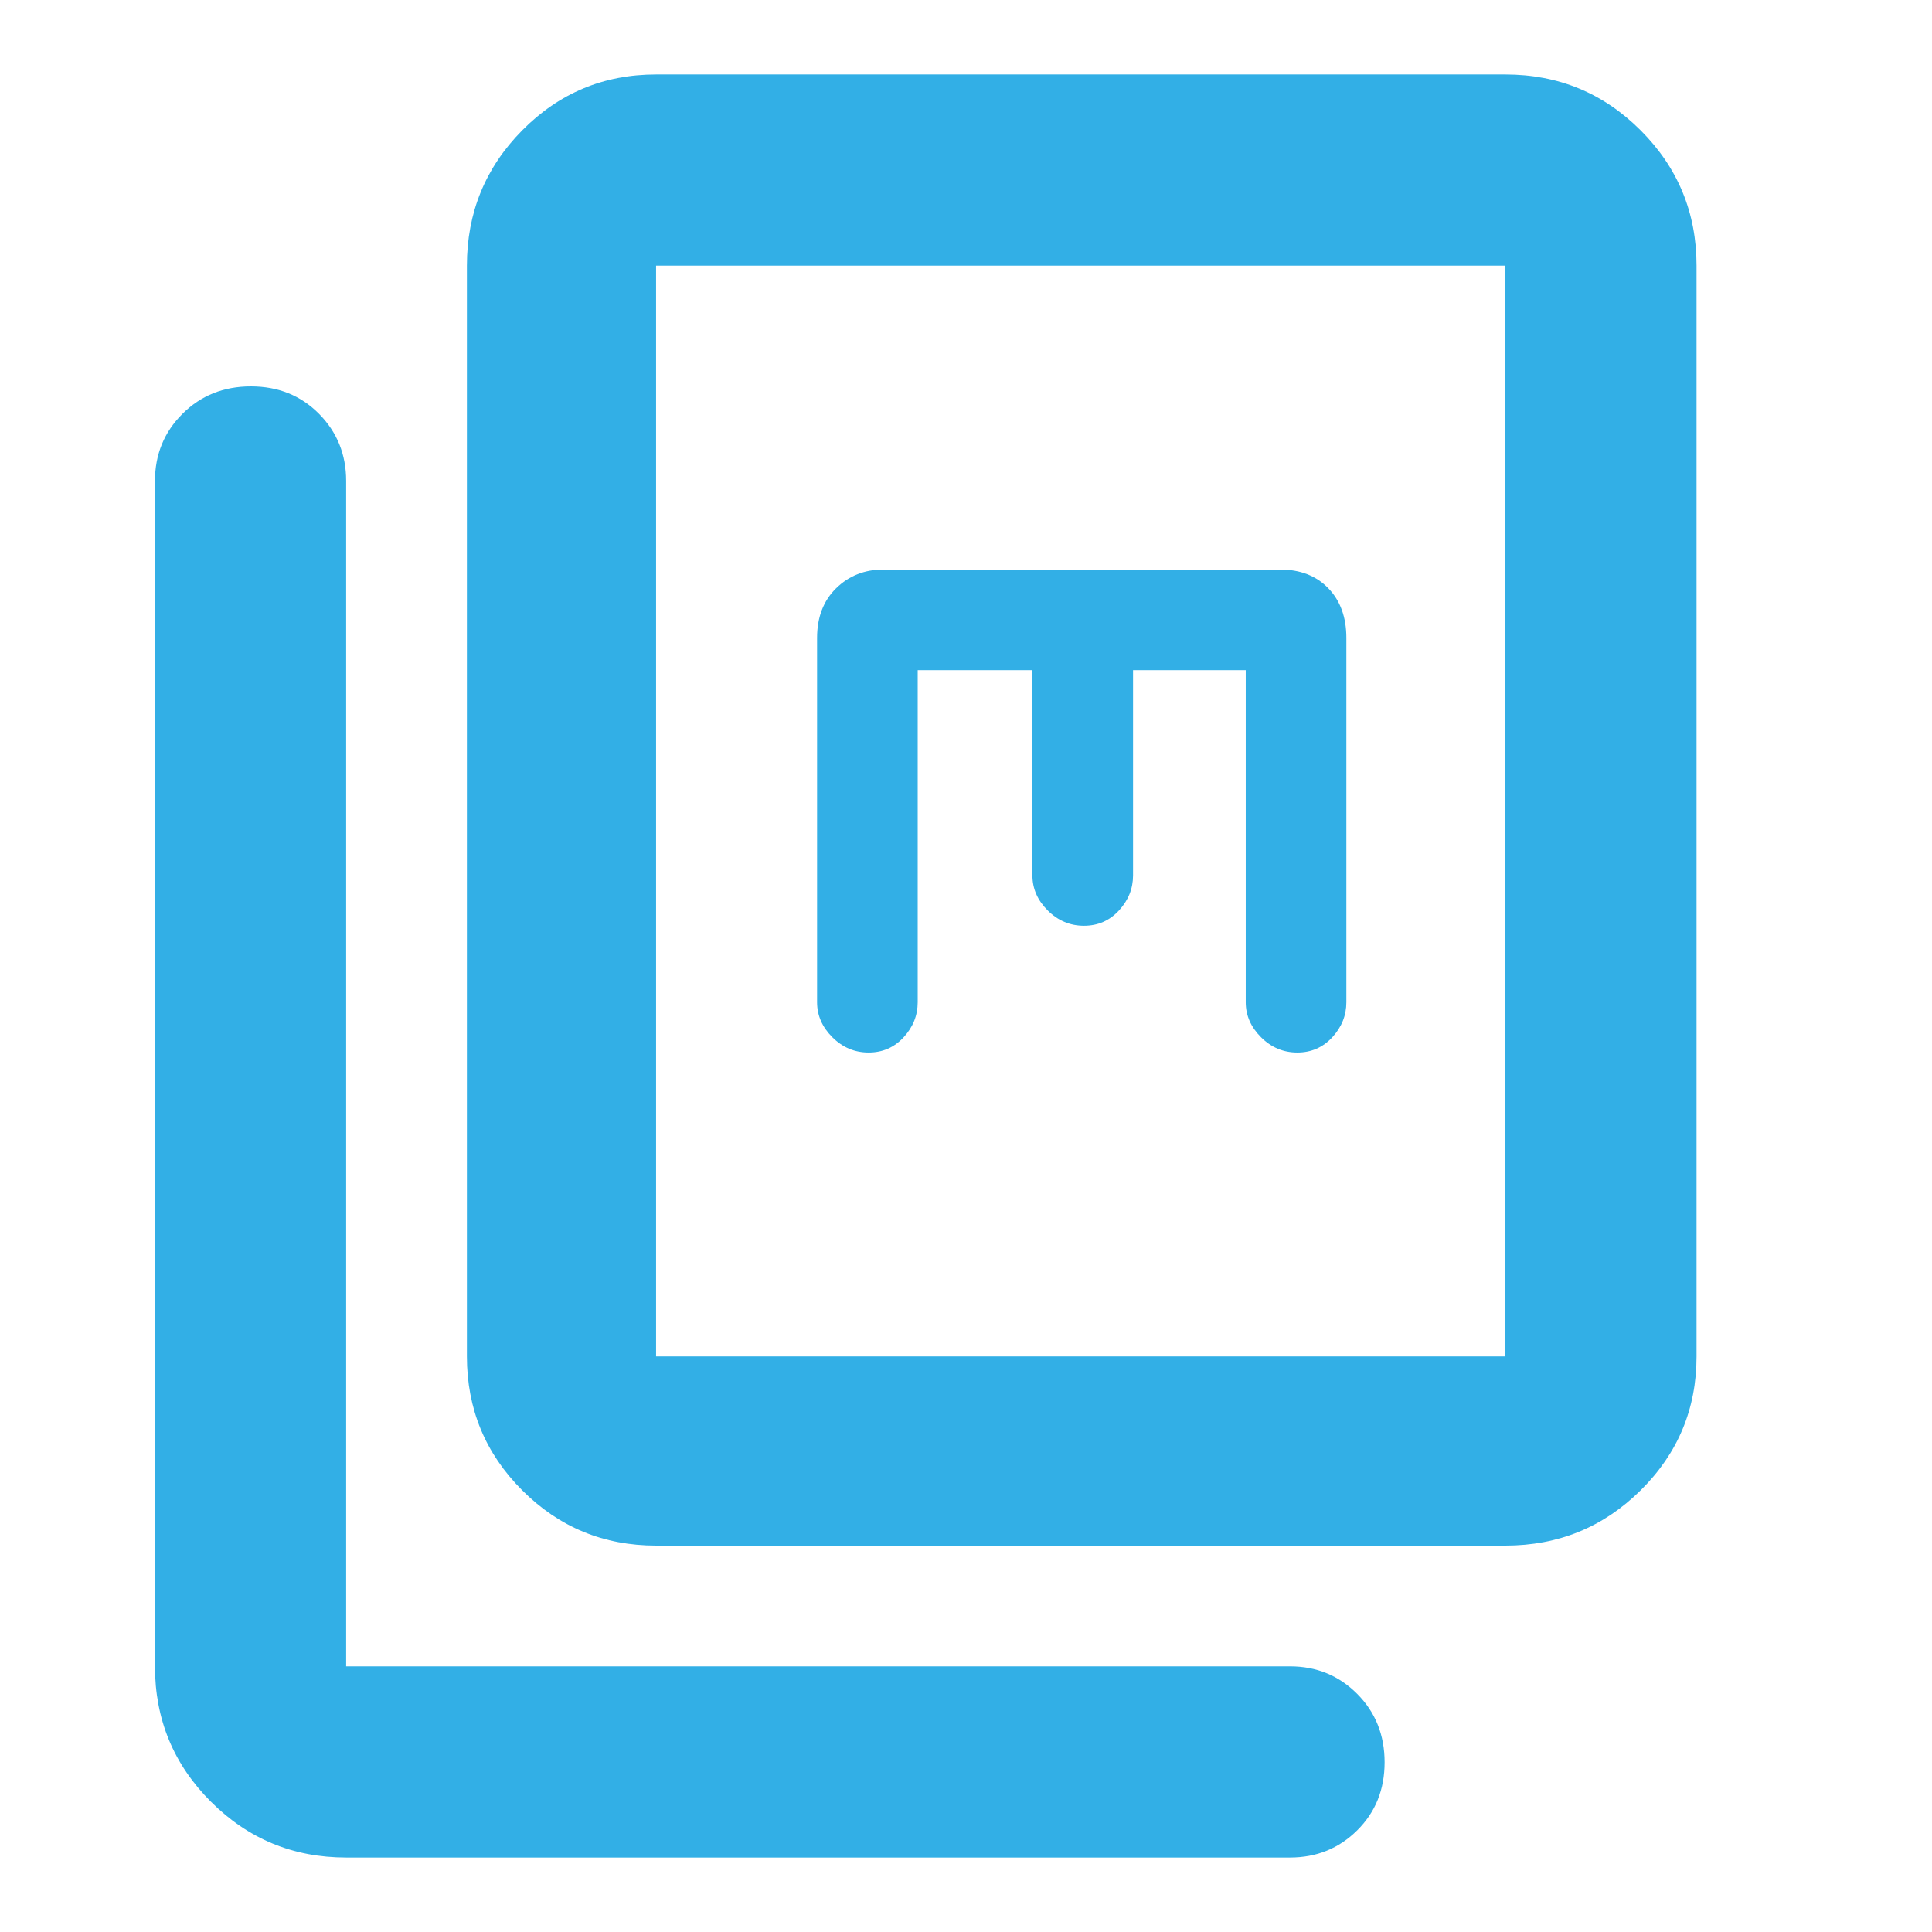 <svg xmlns="http://www.w3.org/2000/svg" height="48" viewBox="0 -960 960 960" width="48"><path fill="rgb(50, 175, 230)" d="M326-192q-39.05 0-66.52-27.48Q232-246.95 232-286v-542q0-39.46 27.48-67.23Q286.95-923 326-923h422q39.46 0 67.23 27.77Q843-867.46 843-828v542q0 39.05-27.77 66.52Q787.46-192 748-192H326Zm0-94h422v-542H326v542ZM172-37q-39.46 0-67.23-27.77Q77-92.54 77-132v-589q0-19.75 13.68-33.38 13.67-13.62 34-13.62 20.32 0 33.82 13.62Q172-740.75 172-721v589h469q19.75 0 33.38 13.68 13.62 13.67 13.62 34Q688-64 674.38-50.5 660.75-37 641-37H172Zm284-590h57v102q0 9.83 7.62 17.42 7.61 7.58 18 7.58 10.38 0 17.38-7.58 7-7.59 7-17.42v-102h56v165q0 9.83 7.62 17.42 7.61 7.58 18 7.58 10.38 0 17.38-7.58 7-7.59 7-17.42v-181q0-15.45-8.99-24.72Q651.03-677 636-677H439q-14.02 0-23.51 9.28Q406-658.45 406-643v181q0 9.83 7.62 17.42 7.61 7.58 18 7.58 10.38 0 17.38-7.58 7-7.59 7-17.42v-165ZM326-286v-542 542Z"/></svg>